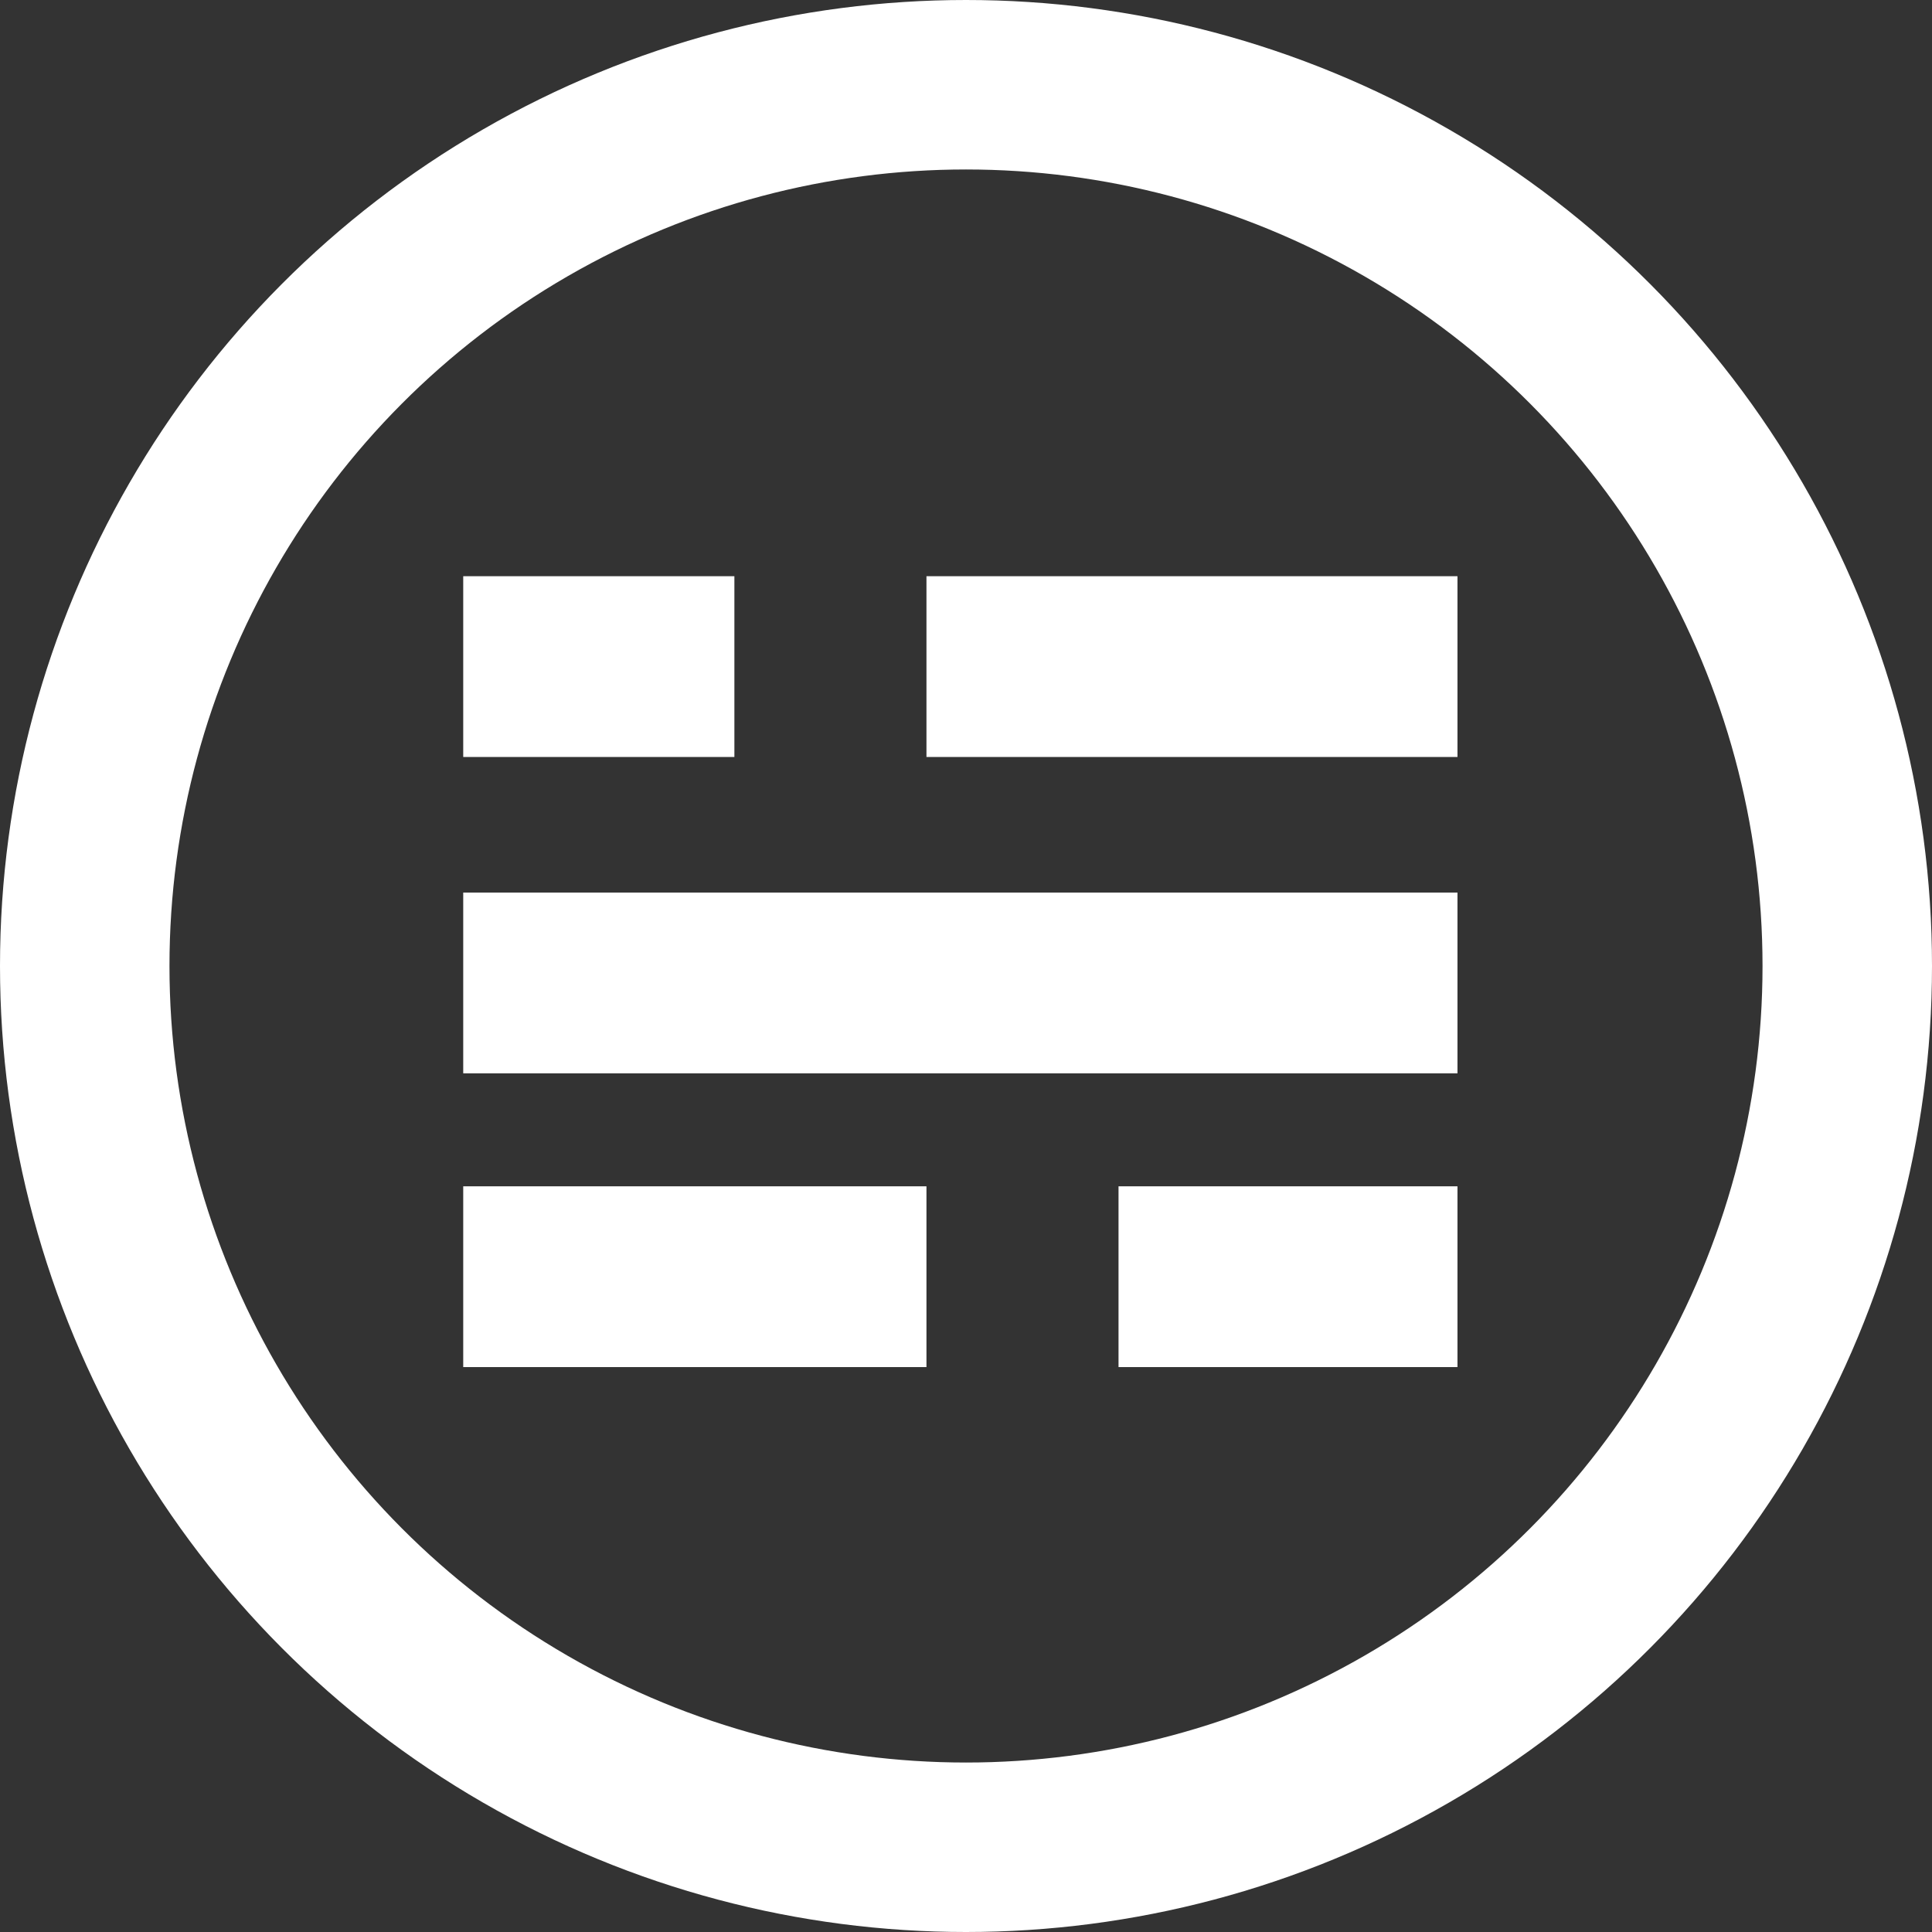<svg width="171" height="171" viewBox="0 0 171 171" fill="none" xmlns="http://www.w3.org/2000/svg"><rect x="0" y="0" width="171" height="171" fill="#333333" stroke="none"/><circle cx="85.5" cy="85.5" r="78" stroke="#fff" stroke-width="15"/><rect x="41" y="51" width="24" height="16" fill="#fff"/><rect x="82" y="51" width="47" height="16" fill="#fff"/><rect x="41" y="79" width="88" height="16" fill="#fff"/><rect x="41" y="105" width="41" height="16" fill="#fff"/><rect x="99" y="105" width="30" height="16" fill="#fff"/></svg>